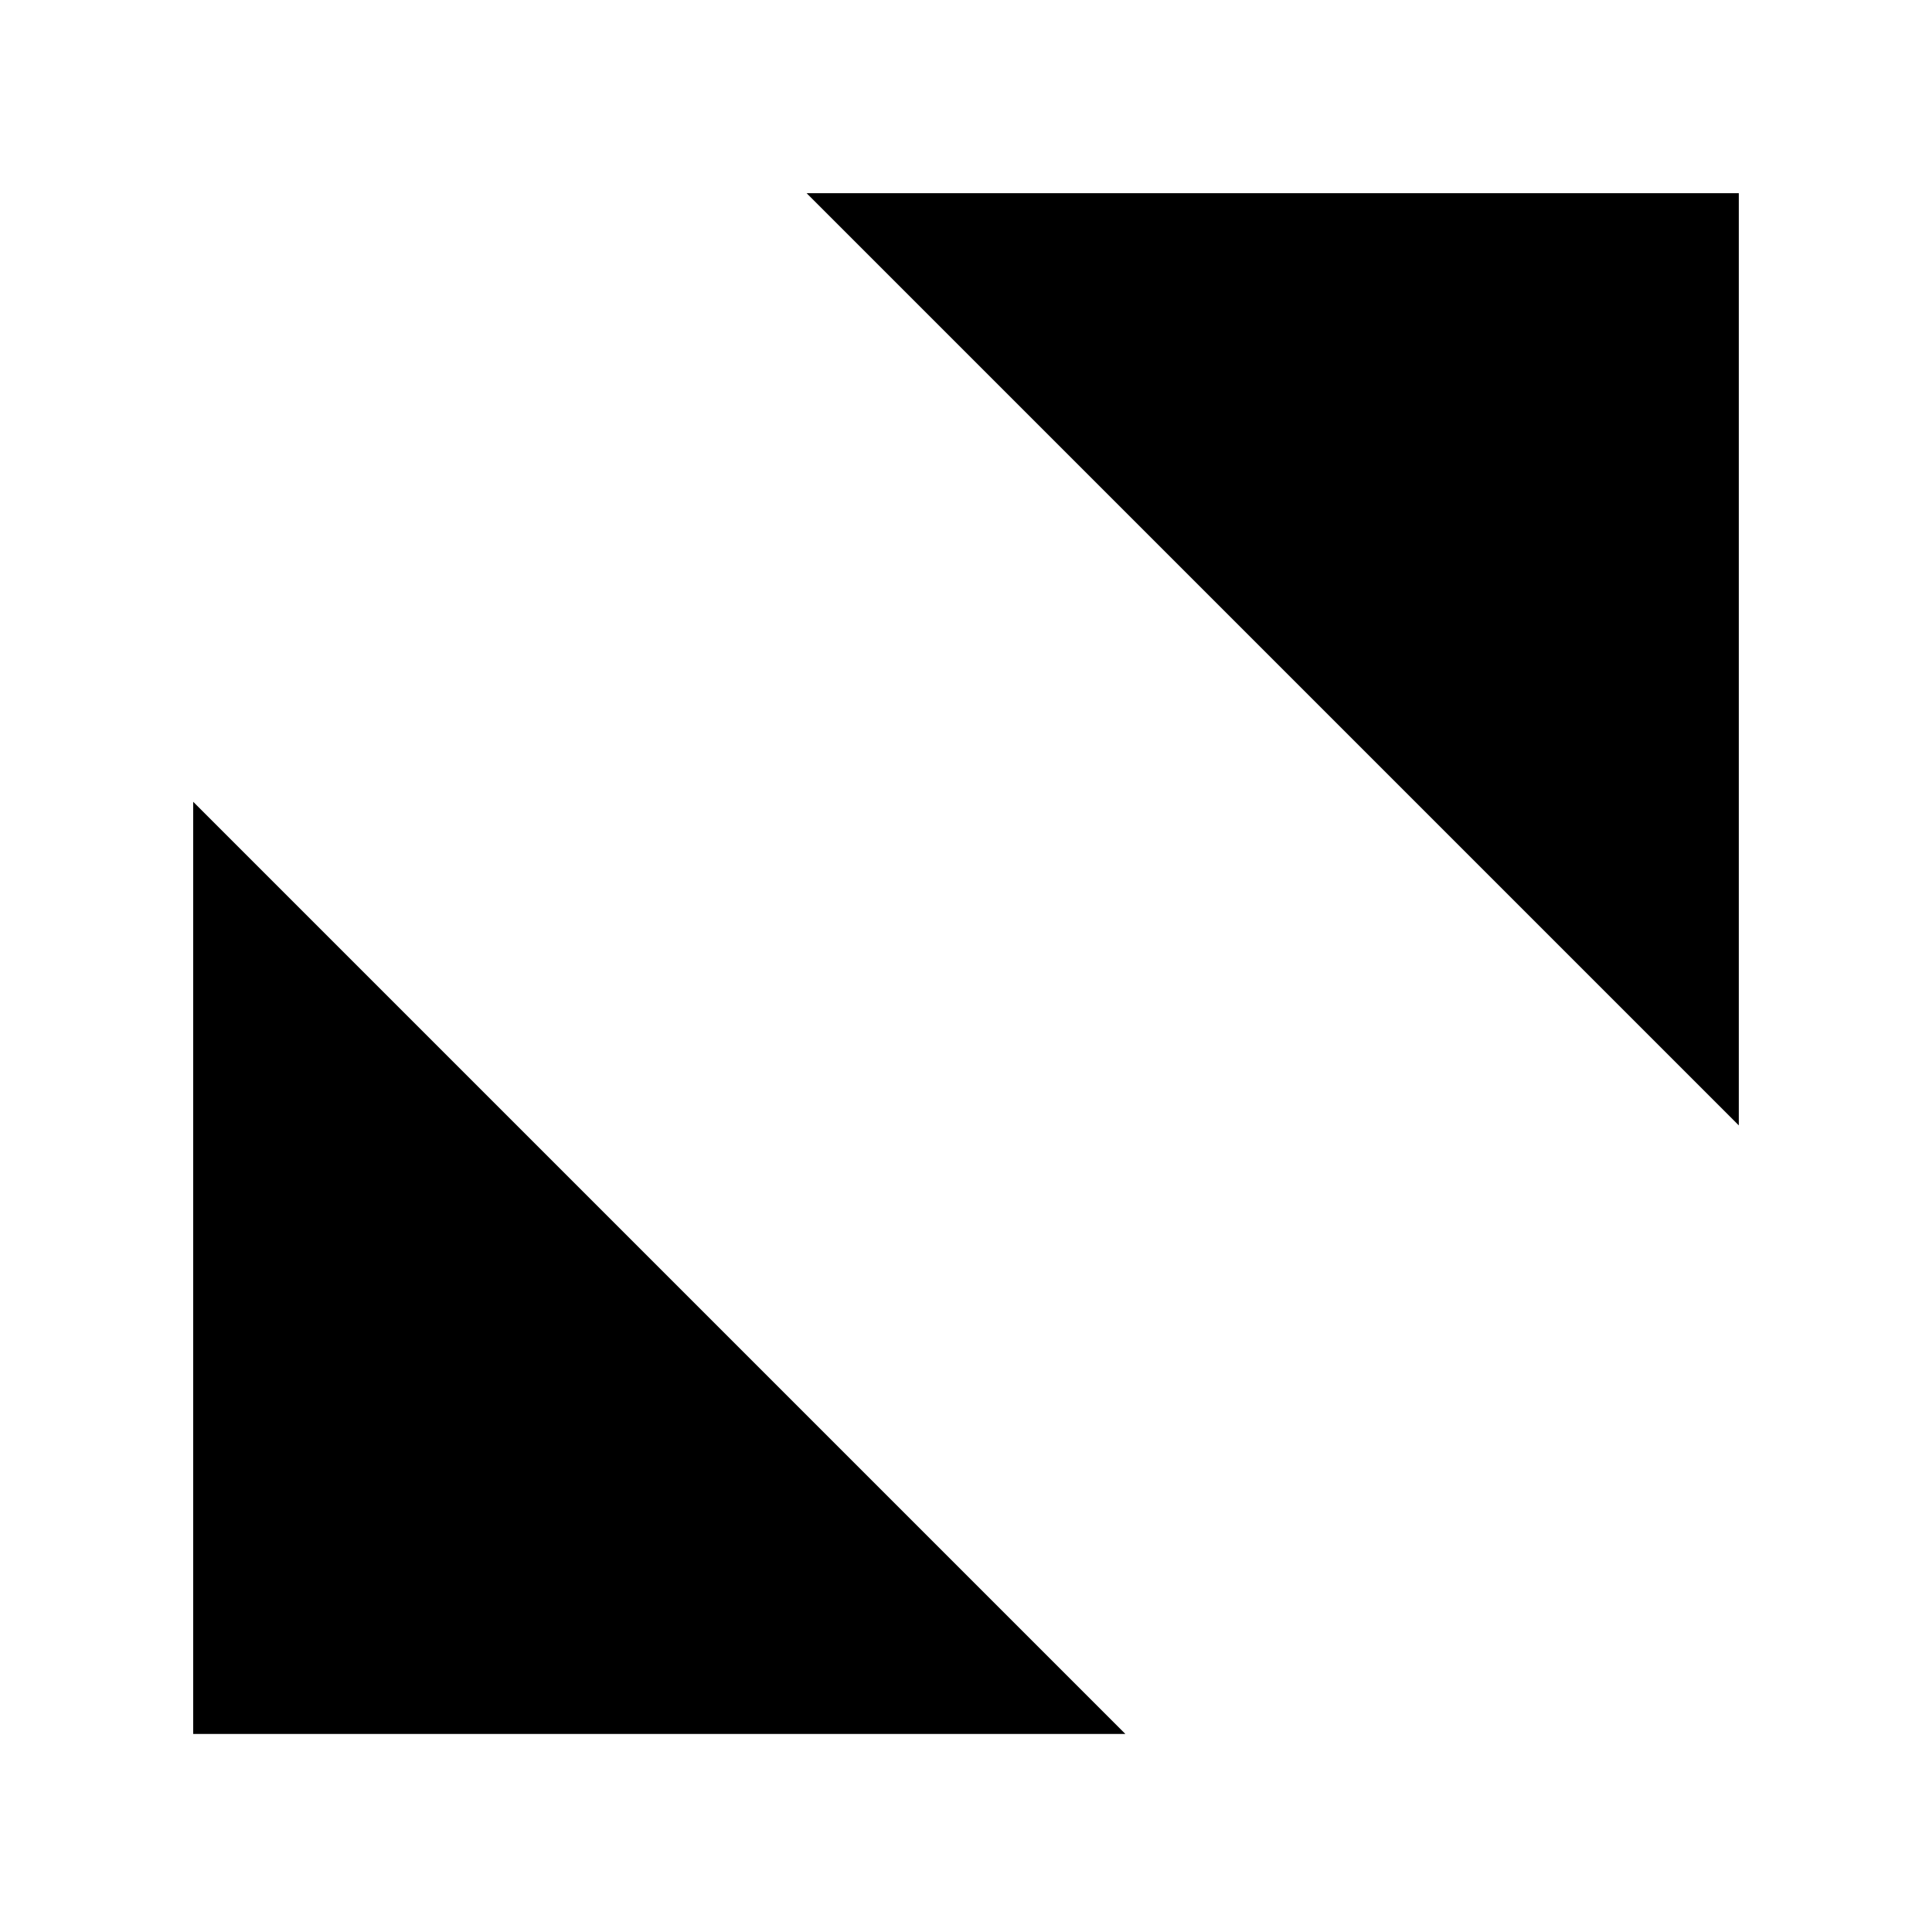 <?xml version="1.0" encoding="utf-8"?>
<!-- Generator: Adobe Illustrator 26.2.1, SVG Export Plug-In . SVG Version: 6.00 Build 0)  -->
<svg version="1.1" id="Layer_1" xmlns="http://www.w3.org/2000/svg" xmlns:xlink="http://www.w3.org/1999/xlink" x="0px" y="0px"
	 width="40px" height="40px" viewBox="0 0 40 40" style="enable-background:new 0 0 40 40;" xml:space="preserve">
<g>
	<g>
		<polygon points="23.3,35.9 4,35.9 4,16.6 		"/>
	</g>
</g>
<g>
	<g>
		<polygon points="16.7,4 36,4 36,23.3 		"/>
	</g>
</g>
</svg>
